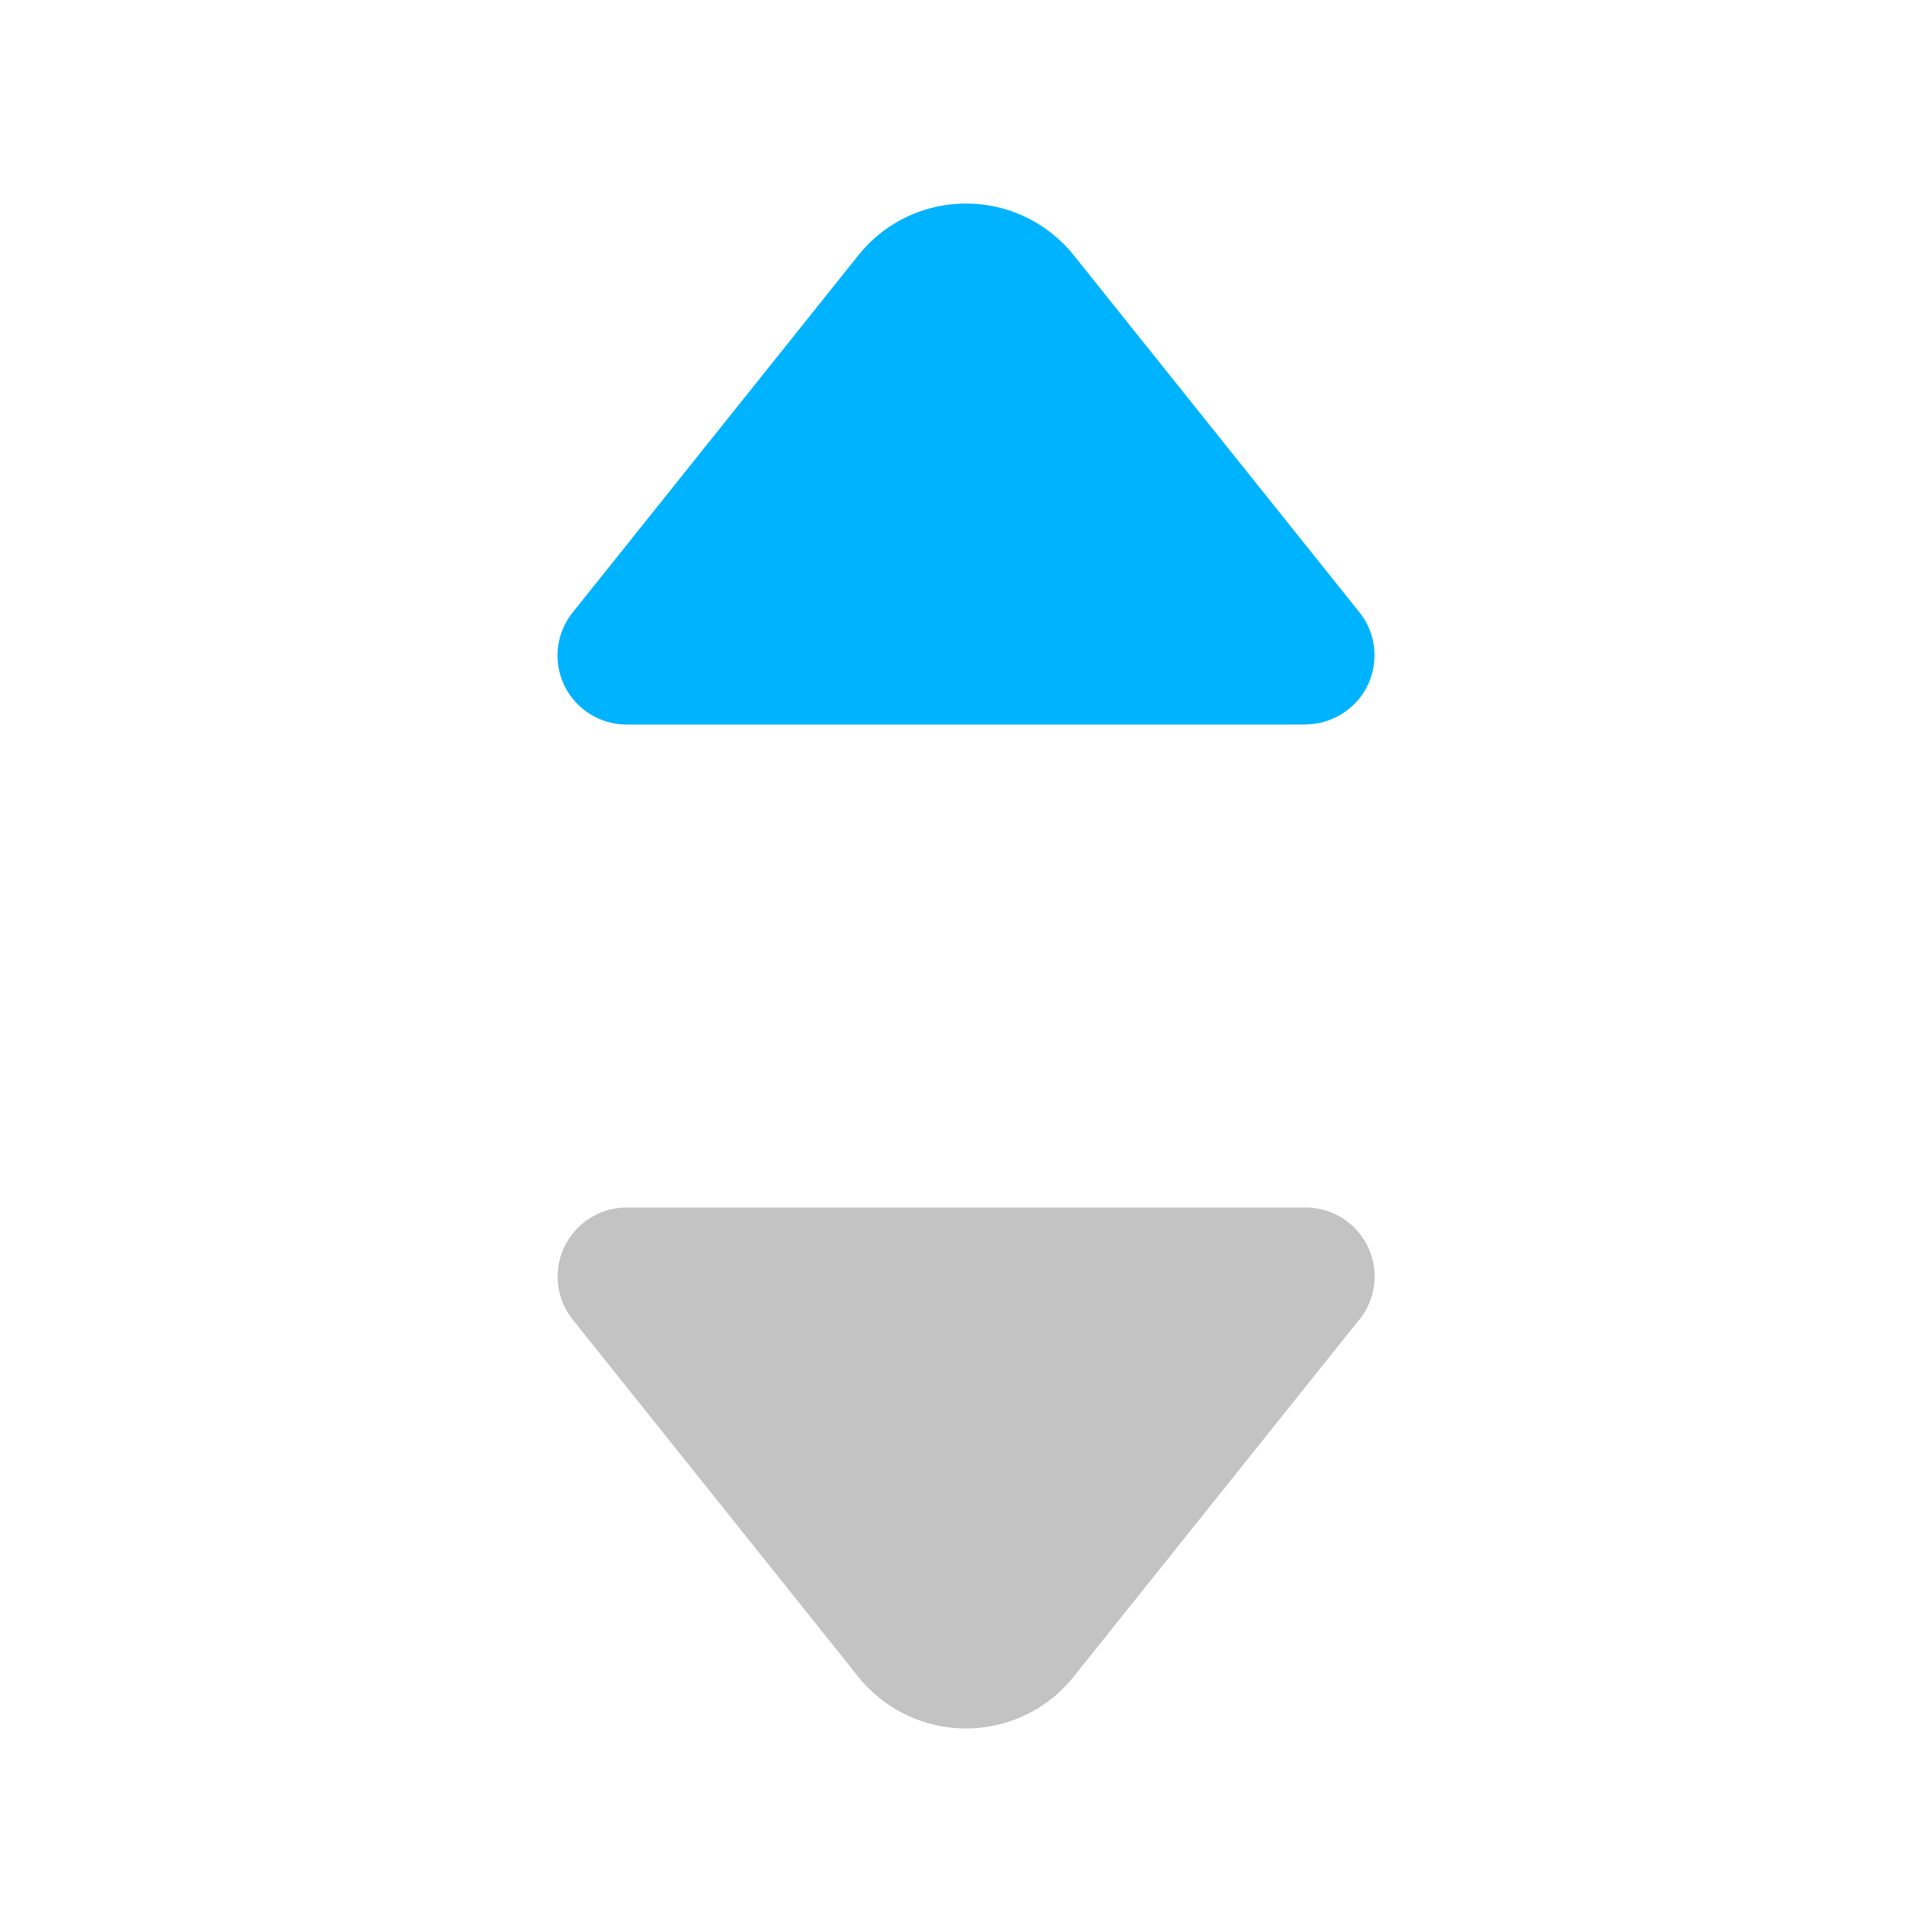 <svg xmlns="http://www.w3.org/2000/svg" xmlns:xlink="http://www.w3.org/1999/xlink" width="14" height="14" viewBox="0 0 14 14">
    <defs>
        <path id="zeabdr1eea" d="M9.85 9.562L7.78 12.15c-.344.431-.973.501-1.405.156-.057-.046-.11-.098-.156-.156L4.15 9.562c-.172-.215-.137-.53.079-.702.089-.071.199-.11.312-.11h4.92c.276 0 .5.224.5.5 0 .114-.039.224-.11.312z"/>
    </defs>
    <g fill="none" fill-rule="evenodd">
        <g>
            <g>
                <g transform="translate(-800, -507) translate(296, 451) translate(504, 56)">
                    <path fill="#00b3ff" d="M9.46 5.25H4.54c-.276 0-.5-.224-.5-.5 0-.114.039-.224.11-.312L6.22 1.85c.344-.431.973-.501 1.405-.156.057.046.11.098.156.156l2.07 2.587c.172.215.137.53-.079.702-.089.071-.199.11-.312.11z"/>
                    <use fill="#C3C3C3" xlink:href="#zeabdr1eea"/>
                </g>
            </g>
        </g>
    </g>
</svg>
